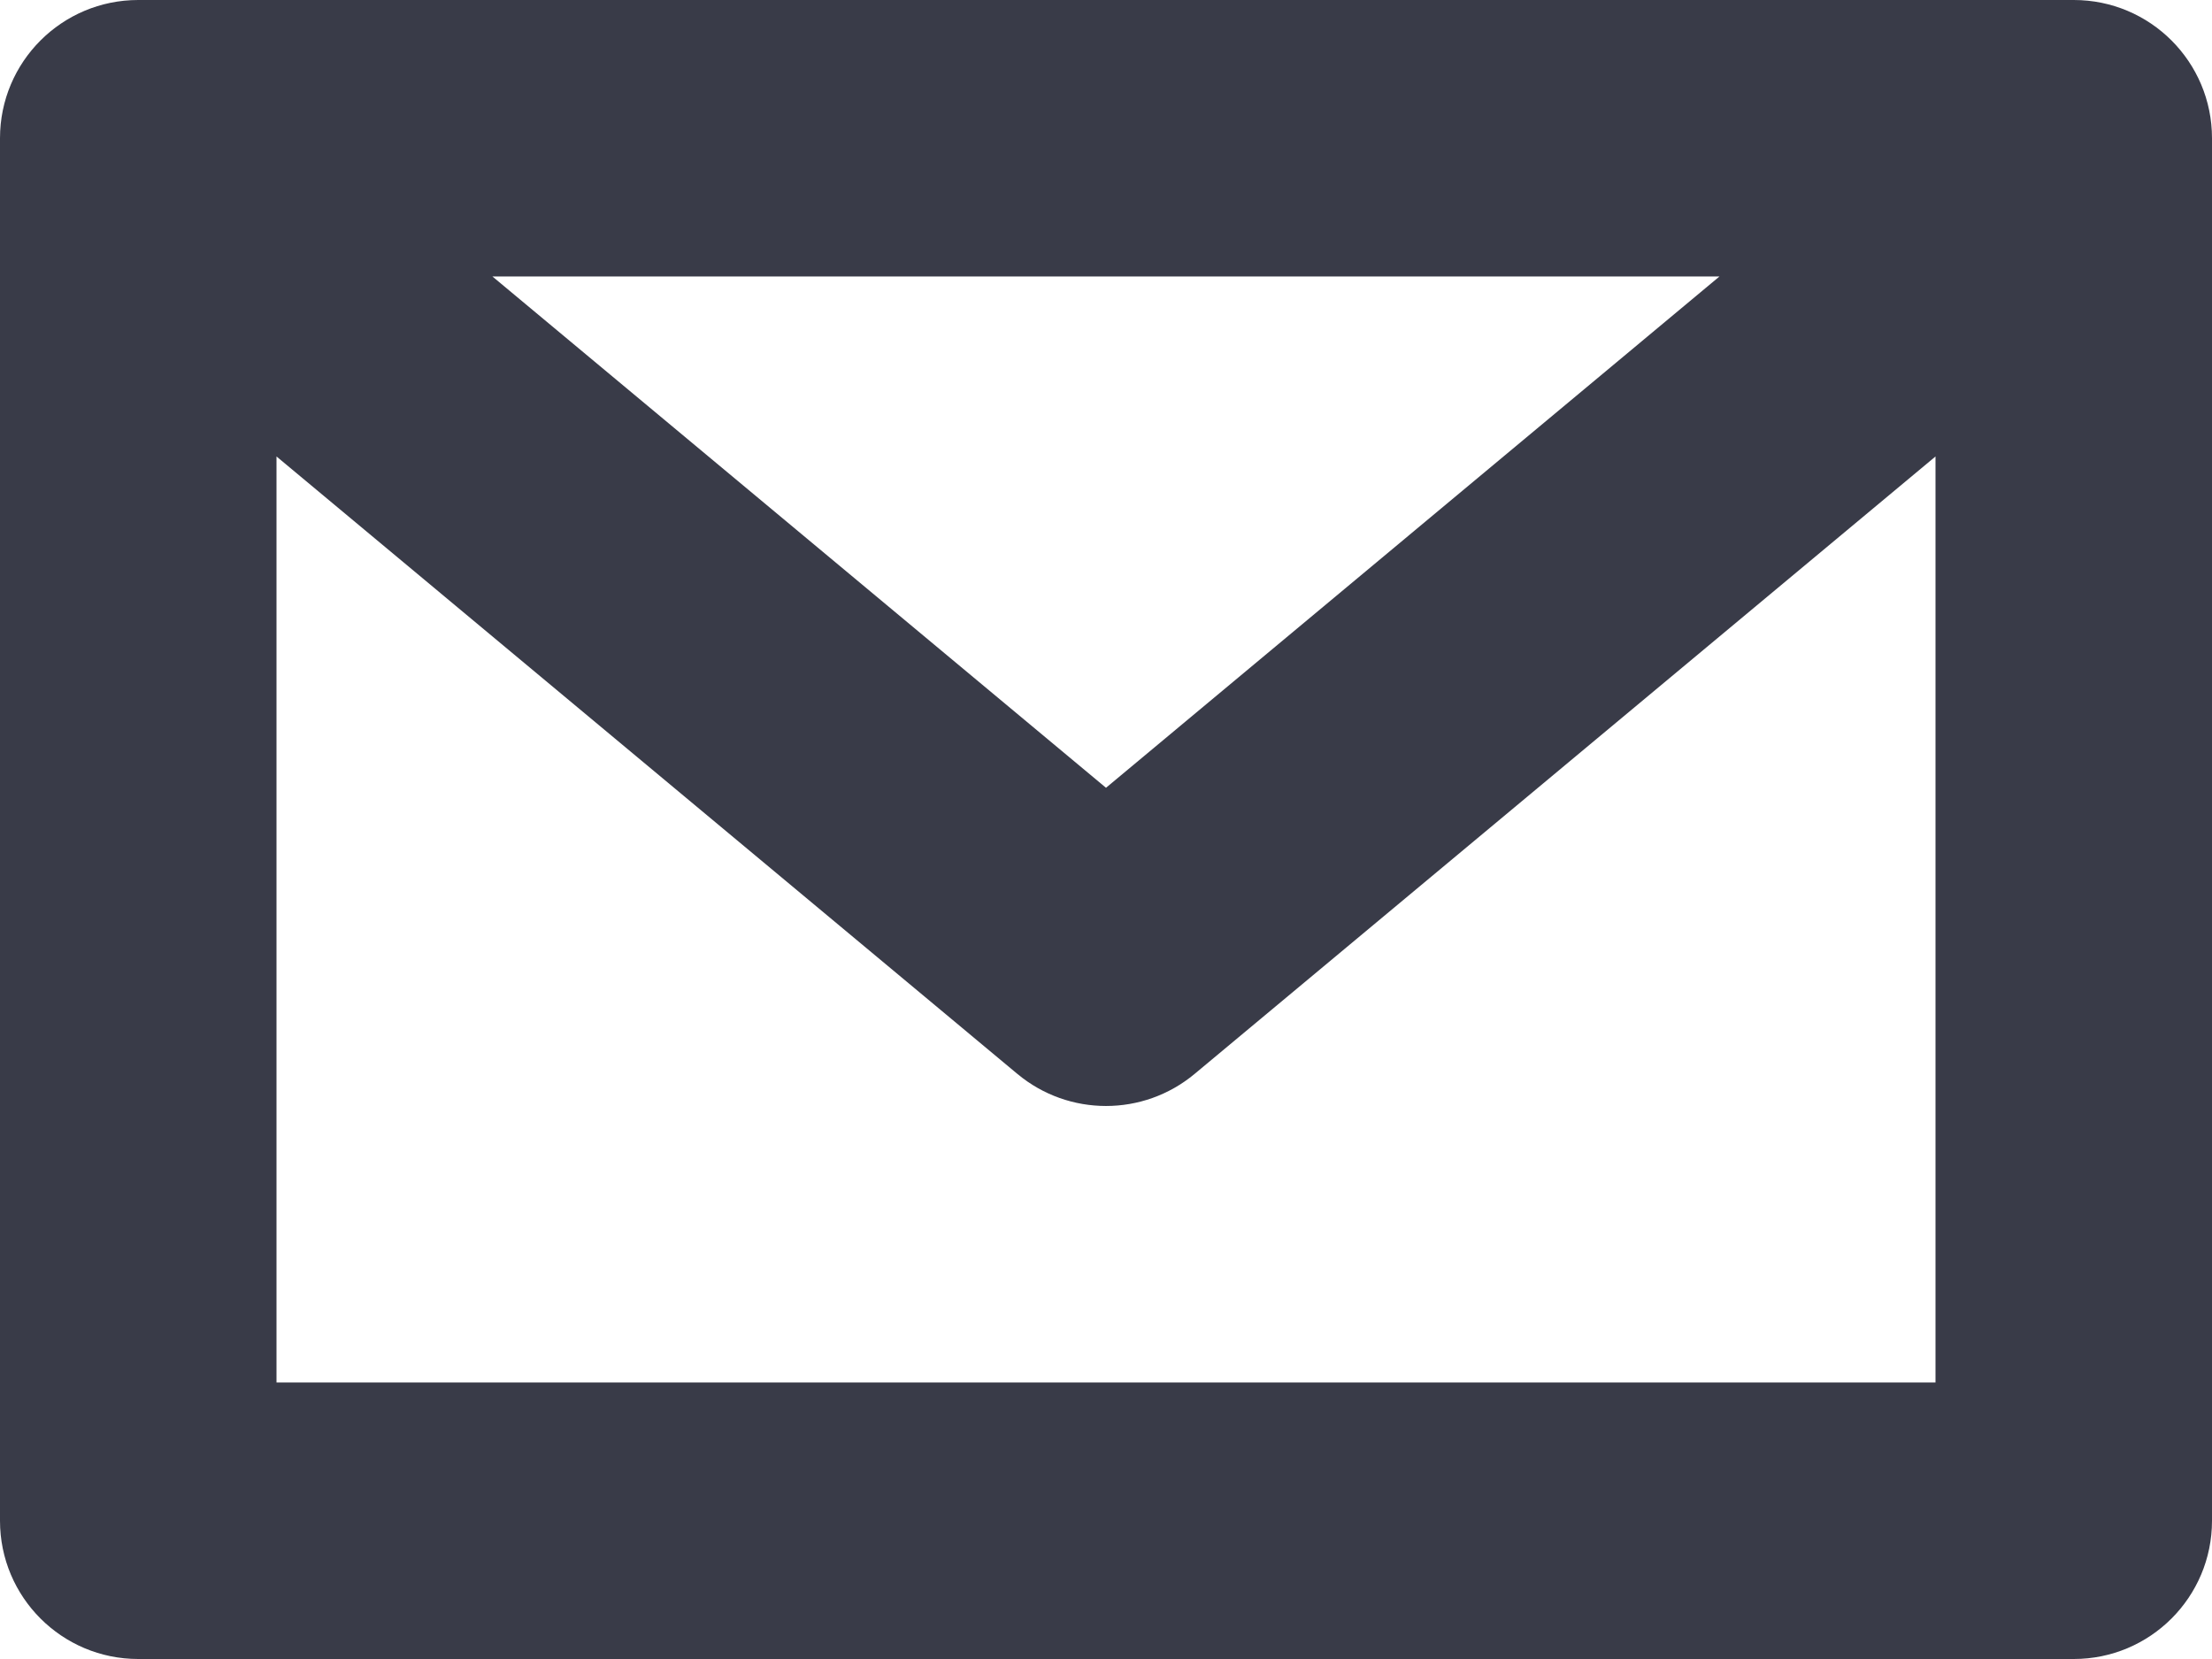 <svg xmlns="http://www.w3.org/2000/svg" xmlns:xlink="http://www.w3.org/1999/xlink" preserveAspectRatio="xMidYMid" width="80" height="60" viewBox="0 0 80 60">
  <defs>
    <style>
      .cls-1 {
        fill: #393b48;
        filter: url(#color-overlay-1);
        fill-rule: evenodd;
      }
    </style>

    <filter id="color-overlay-1" filterUnits="userSpaceOnUse">
      <feFlood flood-color="#fff"/>
      <feComposite operator="in" in2="SourceGraphic"/>
      <feBlend in2="SourceGraphic" result="solidFill"/>
    </filter>
  </defs>
  <path d="M75.000,60.000 L5.000,60.000 C2.239,60.000 -0.000,57.763 -0.000,55.000 L-0.000,5.000 C-0.000,2.236 2.239,-0.000 5.000,-0.000 L75.000,-0.000 C77.763,-0.000 80.000,2.236 80.000,5.000 L80.000,55.000 C80.000,57.763 77.763,60.000 75.000,60.000 ZM10.000,49.999 L70.000,49.999 L70.000,16.509 L43.200,38.843 C41.345,40.385 38.655,40.385 36.799,38.843 L10.000,16.509 L10.000,49.999 ZM17.809,9.999 L40.000,28.491 L62.187,9.999 L17.809,9.999 Z" class="cls-1"/>
</svg>
